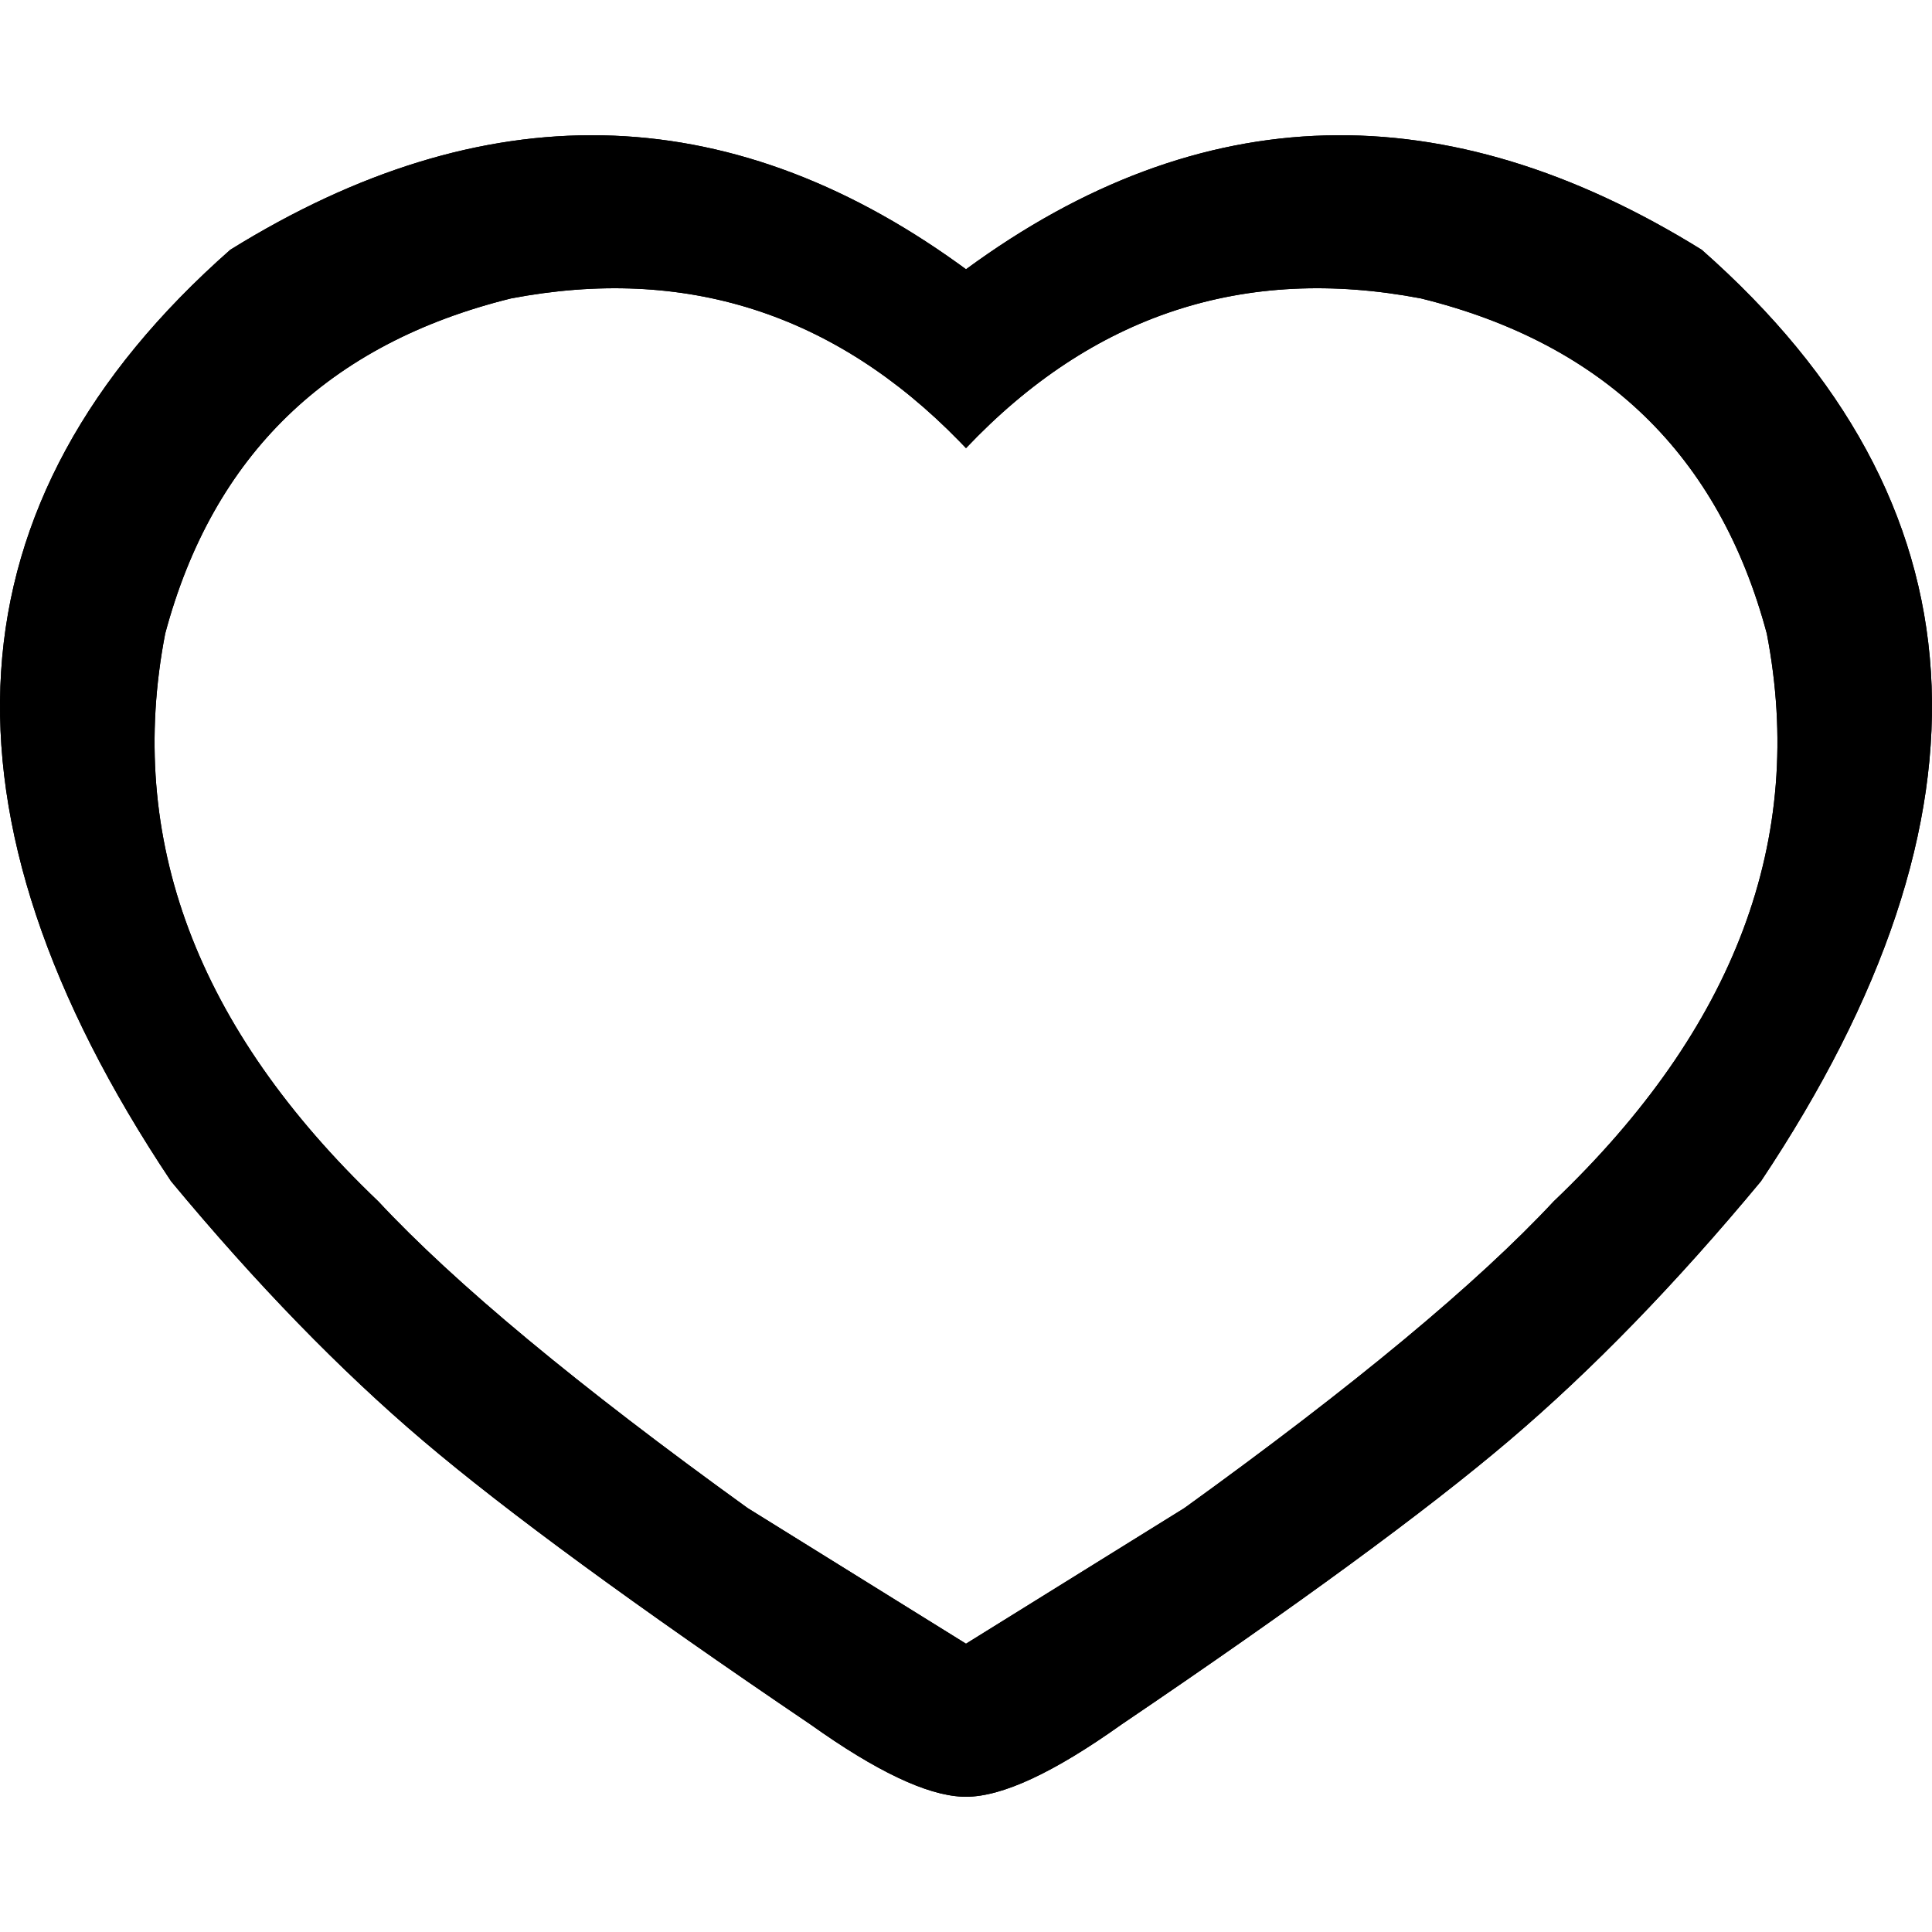 <?xml version="1.0" encoding="UTF-8"?>
<svg width="100px" height="100px" viewBox="0 0 100 100" version="1.1" xmlns="http://www.w3.org/2000/svg" xmlns:xlink="http://www.w3.org/1999/xlink">
    <title>Heart Border</title>
    <g id="Design" stroke="none" stroke-width="1" fill="none" fill-rule="evenodd">
        <g id="Heart-Border" fill="#000000">
            <path d="M88.081,12.928 C102.875,25.965 103.897,42.037 91.146,61.142 C86.743,66.448 82.394,70.926 78.1,74.573 C73.806,78.221 67.117,83.12 58.033,89.269 C54.542,91.756 51.865,93 50,93 L49.804,92.996 C47.95,92.913 45.337,91.671 41.967,89.269 C32.883,83.12 26.194,78.221 21.9,74.573 C17.606,70.926 13.257,66.448 8.854,61.142 C-3.897,42.037 -2.875,25.965 11.919,12.928 C25.032,4.792 37.591,5.031 49.596,13.643 L50,13.937 C62.127,5.037 74.821,4.701 88.081,12.928 Z M73.547,15.446 C64.398,13.704 56.549,16.288 50,23.196 L50,23.196 L49.66,22.842 C43.18,16.2 35.444,13.735 26.453,15.446 C16.987,17.783 11.019,23.565 8.551,32.793 C6.5,43.416 10.177,53.213 19.582,62.183 C23.538,66.428 29.91,71.72 38.697,78.057 L38.697,78.057 L50,85.078 L61.303,78.057 C70.09,71.72 76.462,66.428 80.418,62.183 C89.823,53.213 93.5,43.416 91.449,32.793 C88.981,23.565 83.013,17.783 73.547,15.446 Z" id="Shadow"></path>
            <path d="M88.081,12.928 C102.875,25.965 103.897,42.037 91.146,61.142 C86.743,66.448 82.394,70.926 78.1,74.573 C73.806,78.221 67.117,83.12 58.033,89.269 C54.542,91.756 51.865,93 50,93 L49.804,92.996 C47.95,92.913 45.337,91.671 41.967,89.269 C32.883,83.12 26.194,78.221 21.9,74.573 C17.606,70.926 13.257,66.448 8.854,61.142 C-3.897,42.037 -2.875,25.965 11.919,12.928 C25.032,4.792 37.591,5.031 49.596,13.643 L50,13.937 C62.127,5.037 74.821,4.701 88.081,12.928 Z M73.547,15.446 C64.398,13.704 56.549,16.288 50,23.196 L50,23.196 L49.66,22.842 C43.18,16.2 35.444,13.735 26.453,15.446 C16.987,17.783 11.019,23.565 8.551,32.793 C6.5,43.416 10.177,53.213 19.582,62.183 C23.538,66.428 29.91,71.72 38.697,78.057 L38.697,78.057 L50,85.078 L61.303,78.057 C70.09,71.72 76.462,66.428 80.418,62.183 C89.823,53.213 93.5,43.416 91.449,32.793 C88.981,23.565 83.013,17.783 73.547,15.446 Z" id="Colour"></path>
        </g>
    </g>
</svg>